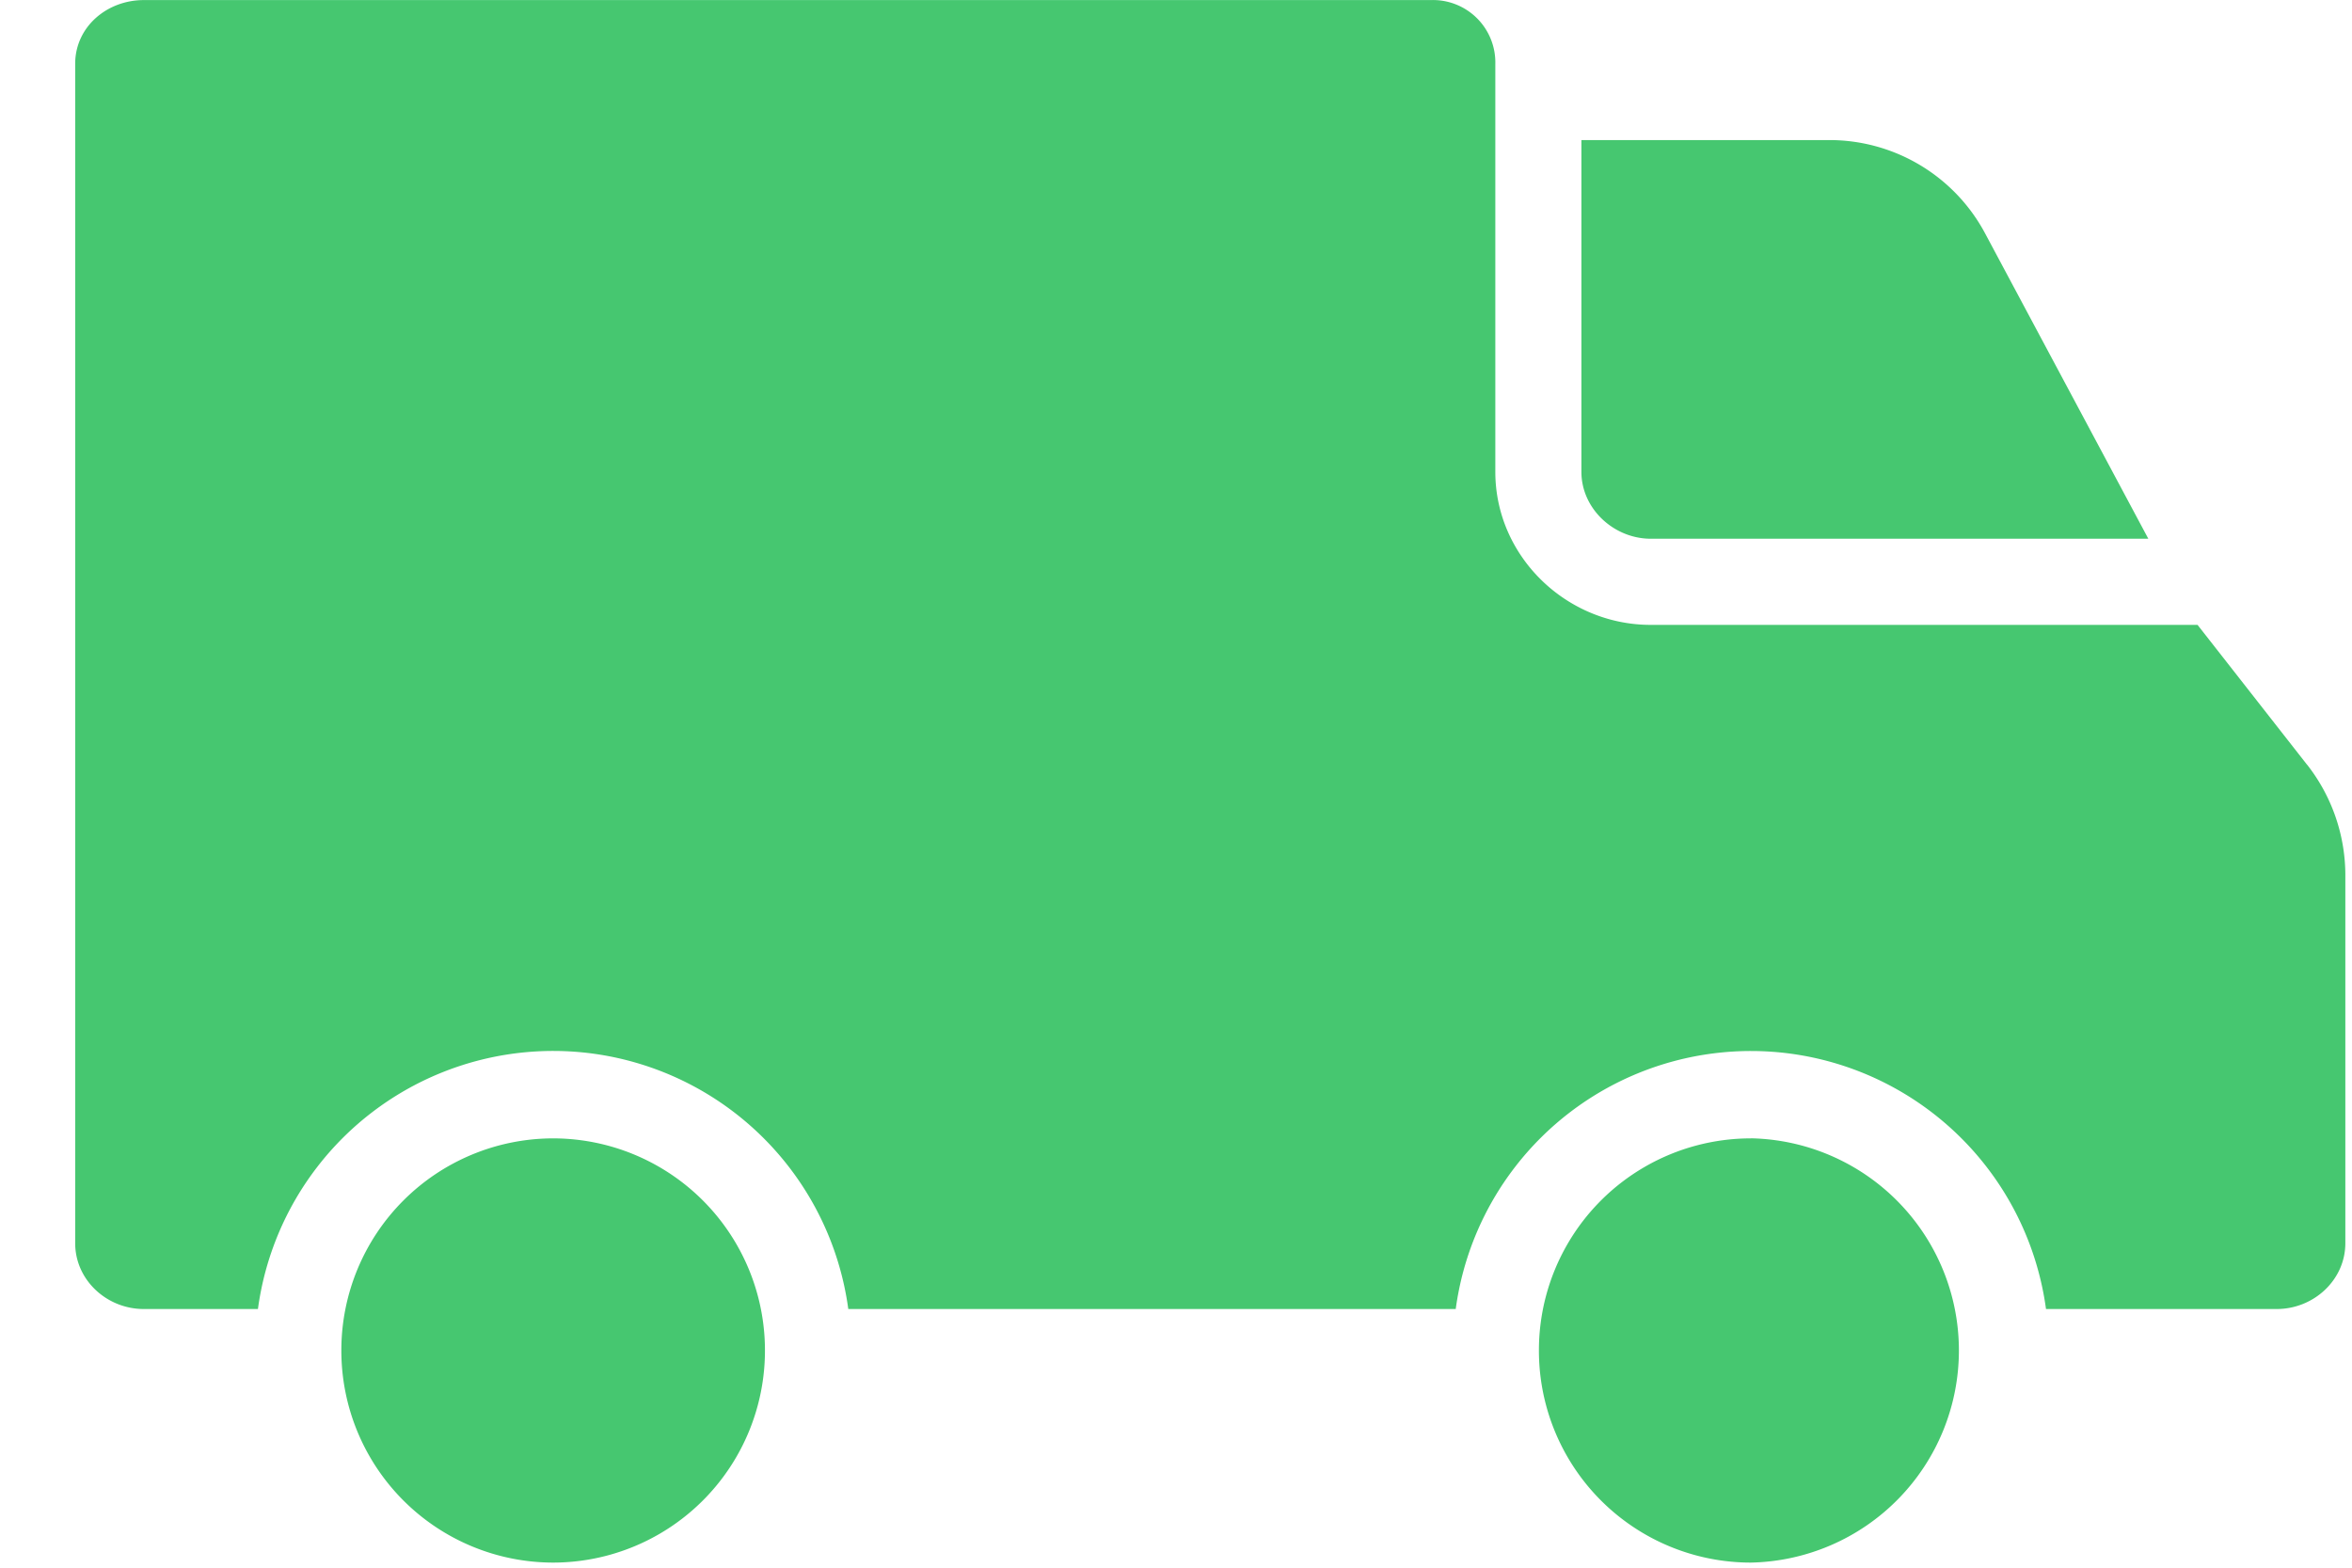 <svg width="30" height="20" viewBox="0 0 30 20" fill="none" xmlns="http://www.w3.org/2000/svg"><path d="M25.321 2.979a2.25 2.25 0 0 0-1.99-1.192h-3.16V6.02c0 .471.414.853.885.853h6.346l-2.081-3.894zM7.055 19.935a2.704 2.704 0 0 0 2.702-2.706 2.704 2.704 0 0 0-2.702-2.706 2.704 2.704 0 0 0-2.701 2.706 2.704 2.704 0 0 0 2.701 2.706zm15.276-5.412a2.704 2.704 0 0 0-2.702 2.706 2.704 2.704 0 0 0 2.702 2.706 2.707 2.707 0 0 0 0-5.413z" fill="#46C770"/><path d="M29.426 9.755L28.03 7.972h-6.975c-1.076 0-1.982-.874-1.982-1.952V.814a.796.796 0 0 0-.824-.813H1.834c-.47 0-.875.342-.875.813V15.86c0 .471.404.84.875.84H3.29a3.8 3.8 0 0 1 4.276-3.258A3.802 3.802 0 0 1 10.82 16.7h7.748a3.8 3.8 0 0 1 4.277-3.257 3.802 3.802 0 0 1 3.252 3.257h2.943c.47 0 .875-.369.875-.84v-4.715a2.287 2.287 0 0 0-.488-1.39z" fill="#46C770"/></svg>